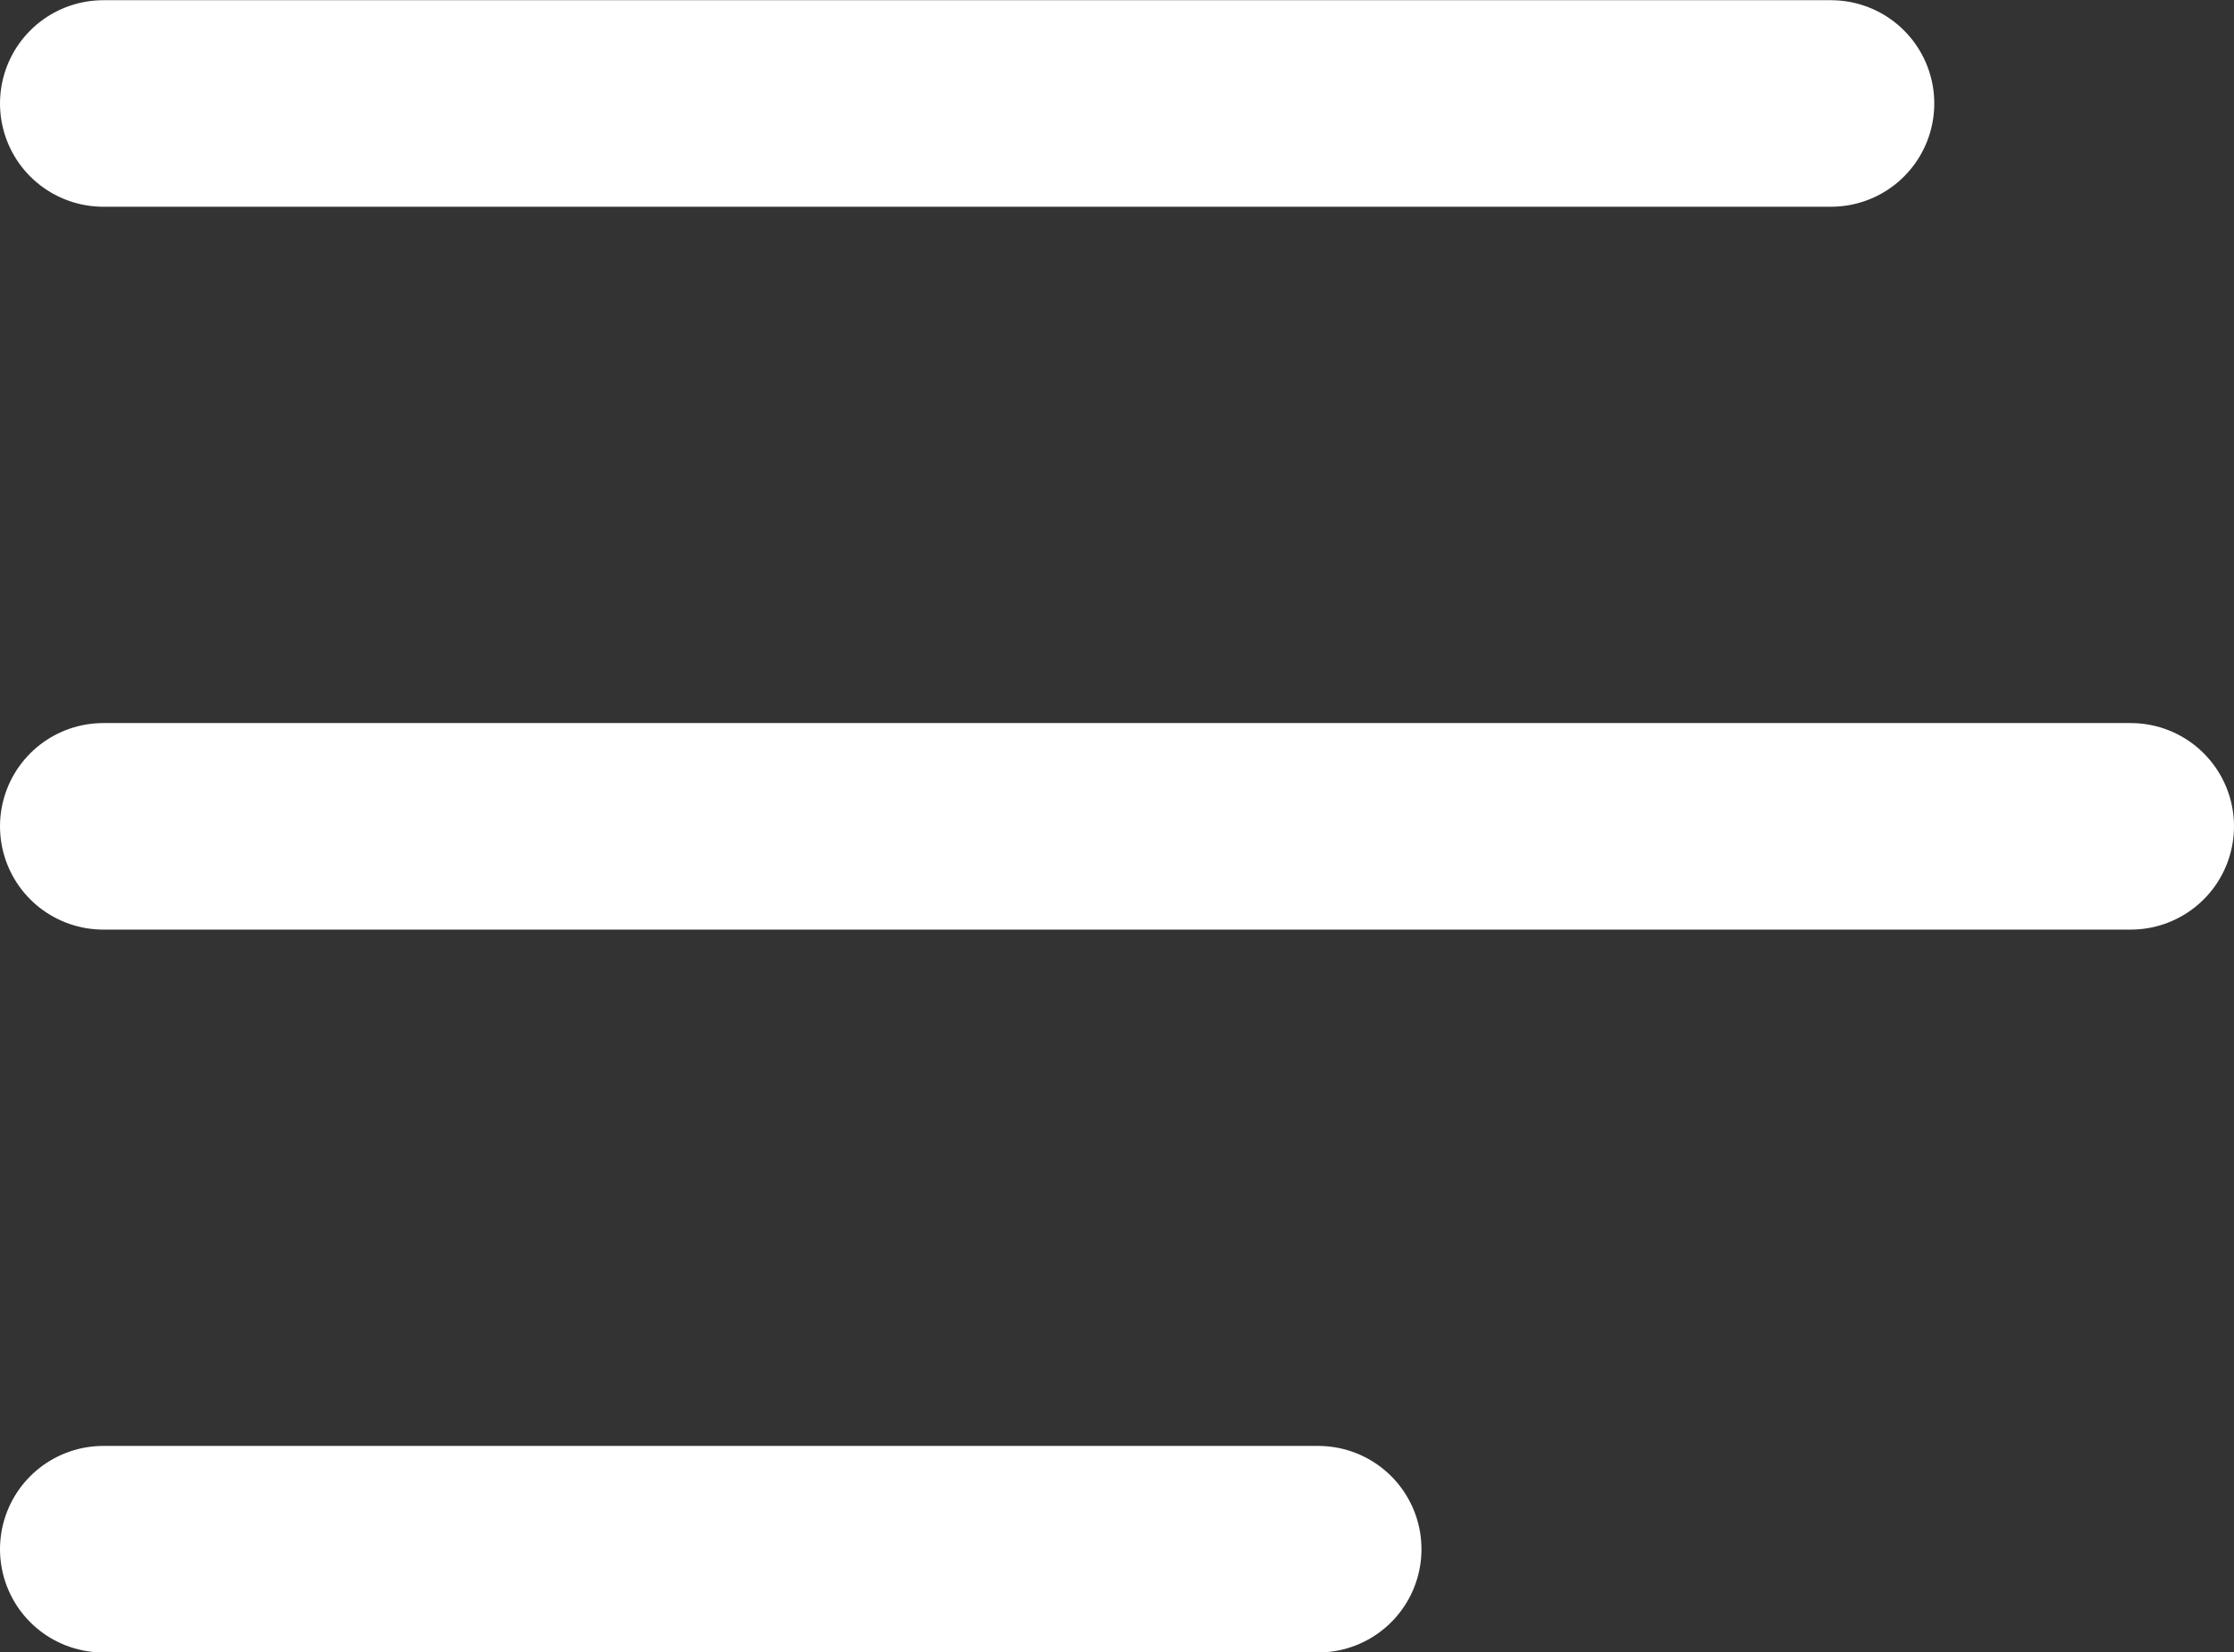 <svg xmlns="http://www.w3.org/2000/svg" width="21.63" height="16" viewBox="0 0 21.63 16">
  <rect x="0" y="0" width="21.63" height="16" fill="#333333" stroke="none"/>
  <g id="menu" transform="translate(1 -0.198)">
    <path id="Line_3" data-name="Line 3" d="M0,1.2H16.728" fill="none" stroke="#fff" stroke-linecap="round" stroke-miterlimit="10" stroke-width="2"/>
    <path id="Line_3_Copy" data-name="Line 3 Copy" d="M0,1.2H19.63" transform="translate(0 7)" fill="none" stroke="#fff" stroke-linecap="round" stroke-miterlimit="10" stroke-width="2"/>
    <path id="Line_3_Copy_2" data-name="Line 3 Copy 2" d="M0,1.2H11.763" transform="translate(0 14)" fill="none" stroke="#fff" stroke-linecap="round" stroke-miterlimit="10" stroke-width="2"/>
  </g>
</svg>
